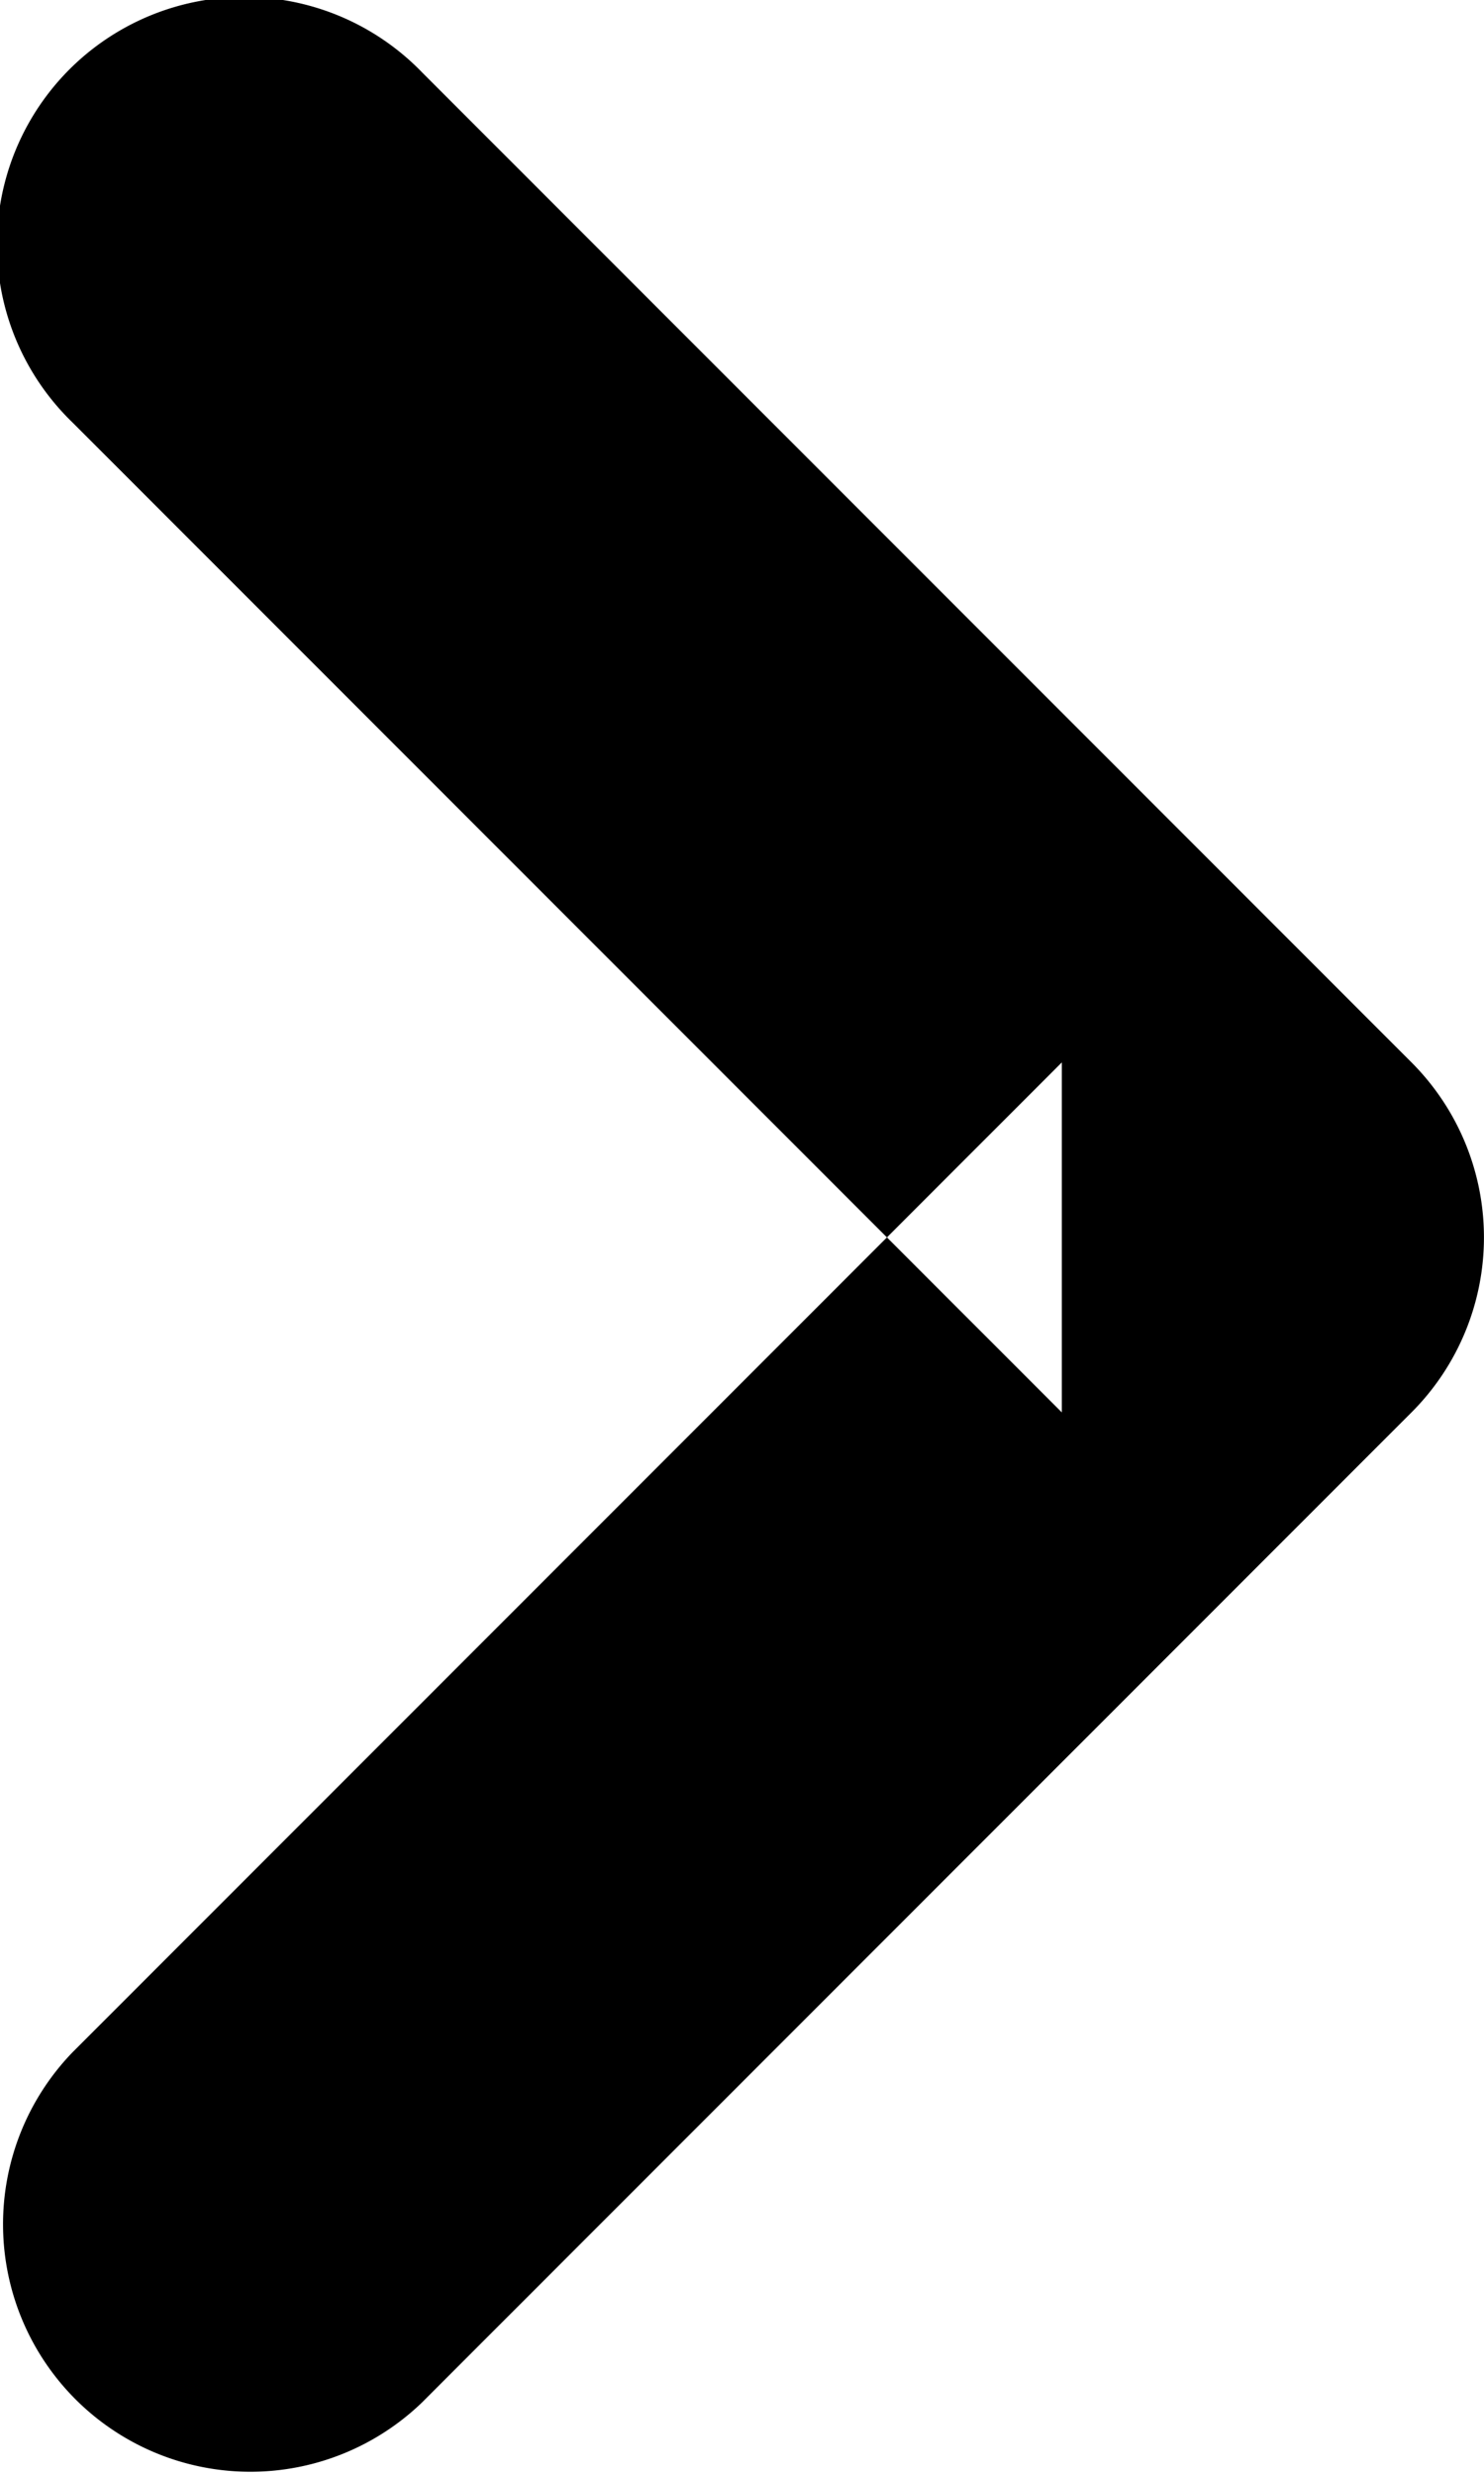 <svg width="6" height="10" viewBox="0 0 6 10" xmlns="http://www.w3.org/2000/svg"><title>B9E88B08-B9D6-476F-A414-EC2BAB3F9969</title><path d="M1.707 9.707l4-4a1 1 0 0 0 0-1.414l-4-4A1 1 0 1 0 .293 1.707l4 4V4.293l-4 4a1 1 0 0 0 1.414 1.414z" fill-rule="evenodd"/></svg>